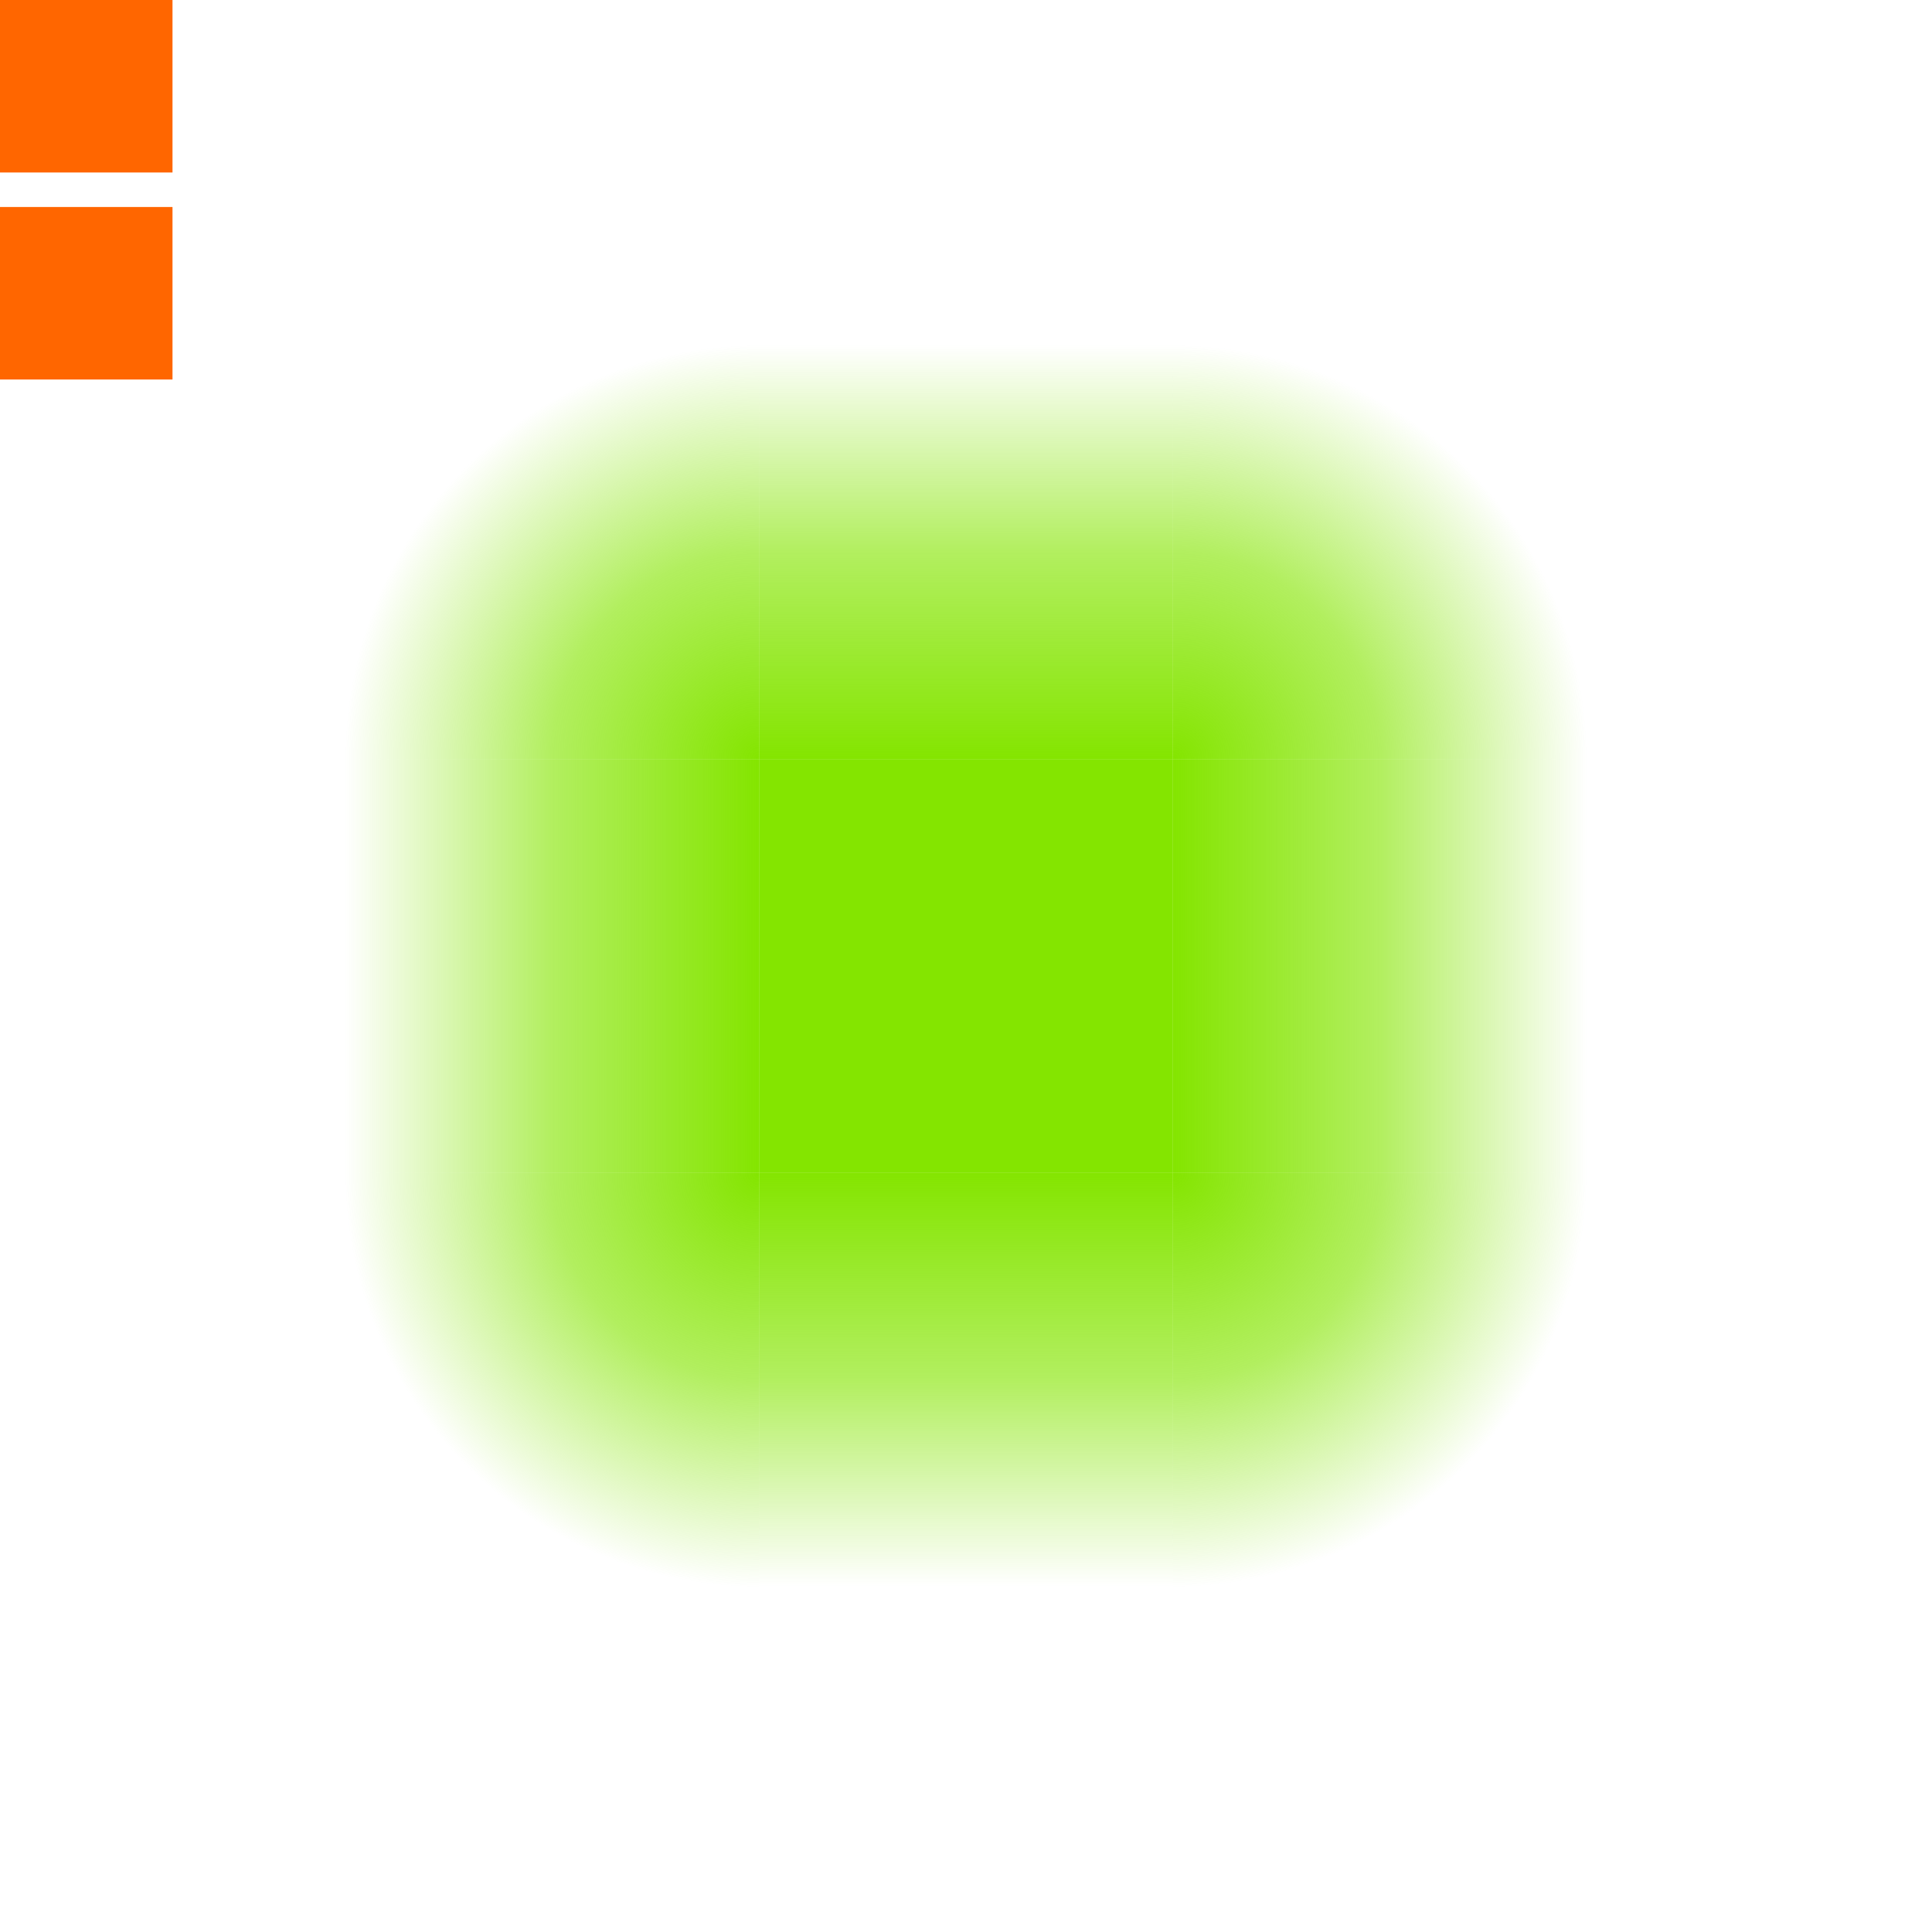 <?xml version="1.0" encoding="UTF-8" standalone="no"?>
<svg
   xmlns:dc="http://purl.org/dc/elements/1.1/"
   xmlns:cc="http://creativecommons.org/ns#"
   xmlns:rdf="http://www.w3.org/1999/02/22-rdf-syntax-ns#"
   xmlns:svg="http://www.w3.org/2000/svg"
   xmlns="http://www.w3.org/2000/svg"
   xmlns:xlink="http://www.w3.org/1999/xlink"
   xmlns:sodipodi="http://sodipodi.sourceforge.net/DTD/sodipodi-0.dtd"
   xmlns:inkscape="http://www.inkscape.org/namespaces/inkscape"
   width="56"
   height="56"
   version="1.1"
   viewBox="0 0 56 56"
   id="svg64"
   sodipodi:docname="glowbar.svg"
   inkscape:version="1.0.2 (e86c870879, 2021-01-15)">
  <sodipodi:namedview
     pagecolor="#ffffff"
     bordercolor="#666666"
     borderopacity="1"
     objecttolerance="10"
     gridtolerance="10"
     guidetolerance="10"
     inkscape:pageopacity="0"
     inkscape:pageshadow="2"
     inkscape:window-width="1850"
     inkscape:window-height="1056"
     id="namedview66"
     showgrid="false"
     inkscape:zoom="11.214286"
     inkscape:cx="49.995754"
     inkscape:cy="26.980892"
     inkscape:window-x="70"
     inkscape:window-y="24"
     inkscape:window-maximized="1"
     inkscape:current-layer="svg64" />
  <defs
     id="defs17">
    <linearGradient
       id="linearGradient917">
      <stop
         class="ColorScheme-Highlight"
         stop-color="#4285f4"
         offset="0"
         id="stop911"
         style="stop-color:#84e500;stop-opacity:1" />
      <stop
         class="ColorScheme-Highlight"
         stop-color="#4285f4"
         stop-opacity=".627"
         offset=".5"
         id="stop913" />
      <stop
         class="ColorScheme-Highlight"
         stop-color="#4285f4"
         stop-opacity="0"
         offset="1"
         id="stop915" />
    </linearGradient>
    <linearGradient
       id="linearGradient909">
      <stop
         class="ColorScheme-Highlight"
         stop-color="#4285f4"
         offset="0"
         id="stop903"
         style="stop-color:#84e500;stop-opacity:1" />
      <stop
         class="ColorScheme-Highlight"
         stop-color="#4285f4"
         stop-opacity=".627"
         offset=".5"
         id="stop905"
         style="stop-color:#84e500;stop-opacity:0.627" />
      <stop
         class="ColorScheme-Highlight"
         stop-color="#4285f4"
         stop-opacity="0"
         offset="1"
         id="stop907"
         style="stop-color:#84e500;stop-opacity:0" />
    </linearGradient>
    <linearGradient
       id="linearGradient901">
      <stop
         class="ColorScheme-Highlight"
         stop-color="#4285f4"
         offset="0"
         id="stop895"
         style="stop-color:#84e500;stop-opacity:1" />
      <stop
         class="ColorScheme-Highlight"
         stop-color="#4285f4"
         stop-opacity=".627"
         offset=".5"
         id="stop897"
         style="stop-color:#84e500;stop-opacity:0.627" />
      <stop
         class="ColorScheme-Highlight"
         stop-color="#4285f4"
         stop-opacity="0"
         offset="1"
         id="stop899"
         style="stop-color:#84e500;stop-opacity:0" />
    </linearGradient>
    <linearGradient
       id="a">
      <stop
         class="ColorScheme-Highlight"
         stop-color="#4285f4"
         offset="0"
         id="stop2" />
      <stop
         class="ColorScheme-Highlight"
         stop-color="#4285f4"
         stop-opacity=".627"
         offset=".5"
         id="stop4" />
      <stop
         class="ColorScheme-Highlight"
         stop-color="#4285f4"
         stop-opacity="0"
         offset="1"
         id="stop6" />
    </linearGradient>
    <linearGradient
       id="i"
       x1="28"
       x2="28"
       y1="926.36"
       y2="914.36"
       gradientTransform="translate(0,-2.8217e-5)"
       gradientUnits="userSpaceOnUse"
       xlink:href="#linearGradient901" />
    <linearGradient
       id="h"
       x1="28"
       x2="28"
       y1="926.36"
       y2="914.36"
       gradientTransform="translate(904.36,-960.36)"
       gradientUnits="userSpaceOnUse"
       xlink:href="#linearGradient901" />
    <linearGradient
       id="f"
       x1="28"
       x2="28"
       y1="926.36"
       y2="914.36"
       gradientTransform="translate(0,-1864.7)"
       gradientUnits="userSpaceOnUse"
       xlink:href="#linearGradient901" />
    <linearGradient
       id="g"
       x1="28"
       x2="28"
       y1="926.36"
       y2="914.36"
       gradientTransform="translate(-960.36,-904.36)"
       gradientUnits="userSpaceOnUse"
       xlink:href="#linearGradient901" />
    <radialGradient
       id="e"
       cx="22"
       cy="22"
       r="6"
       gradientTransform="matrix(-7.6817e-8,-2,2,-7.6817e-8,-22,970.36)"
       gradientUnits="userSpaceOnUse"
       xlink:href="#linearGradient909" />
    <radialGradient
       id="d"
       cx="22"
       cy="22"
       r="6"
       gradientTransform="matrix(7.6817e-8,-2,-2,-7.6817e-8,78,970.36)"
       gradientUnits="userSpaceOnUse"
       xlink:href="#linearGradient909" />
    <radialGradient
       id="b"
       cx="22"
       cy="22"
       r="6"
       gradientTransform="matrix(7.6817e-8,2,-2,7.6817e-8,78,894.36)"
       gradientUnits="userSpaceOnUse"
       xlink:href="#linearGradient909" />
    <radialGradient
       id="c"
       cx="22"
       cy="22"
       r="6"
       gradientTransform="matrix(-7.6817e-8,2,2,7.6817e-8,-22,894.36)"
       gradientUnits="userSpaceOnUse"
       xlink:href="#linearGradient909" />
  </defs>
  <rect
     id="hint-glow-radius"
     y="2.6172e-6"
     width="5"
     height="5"
     fill="#f60" />
  <rect
     id="hint-tile-center"
     y="6"
     width="5"
     height="5"
     fill="#f60" />
  <g
     id="top"
     transform="translate(0,-904.36)">
    <rect
       x="22"
       y="914.36"
       width="12"
       height="12"
       rx="0"
       ry="0"
       fill="url(#i)"
       fill-rule="evenodd"
       id="rect21" />
    <rect
       x="22"
       y="914.36"
       width="12"
       height="12"
       fill="none"
       id="rect23" />
  </g>
  <g
     id="left"
     transform="translate(0,-904.36)">
    <rect
       x="10"
       y="926.36"
       width="12"
       height="12"
       fill="none"
       id="rect26" />
    <rect
       transform="rotate(-90)"
       x="-938.36"
       y="10"
       width="12"
       height="12"
       rx="0"
       ry="0"
       fill="url(#g)"
       fill-rule="evenodd"
       id="rect28"
       style="fill-opacity:1.0" />
  </g>
  <g
     id="right"
     transform="translate(0,-904.36)">
    <rect
       transform="rotate(90)"
       x="926.36"
       y="-46"
       width="12"
       height="12"
       rx="0"
       ry="0"
       fill="url(#h)"
       fill-rule="evenodd"
       id="rect31"
       style="fill-opacity:1.0" />
  </g>
  <g
     id="center"
     transform="translate(0,-904.36)">
    <rect
       x="22"
       y="926.36"
       width="12"
       height="12"
       fill="none"
       id="rect34" />
    <rect
       x="22"
       y="926.36"
       width="12"
       height="12"
       fill="#4285f4"
       fill-rule="evenodd"
       id="rect36"
       style="fill:#84e500;fill-opacity:1" />
  </g>
  <g
     id="bottom"
     transform="translate(0,-904.36)">
    <rect
       x="22"
       y="938.36"
       width="12"
       height="12"
       fill="none"
       id="rect39" />
    <rect
       transform="scale(1,-1)"
       x="22"
       y="-950.36"
       width="12"
       height="12"
       rx="0"
       ry="0"
       fill="url(#f)"
       fill-rule="evenodd"
       id="rect41"
       style="fill-opacity:1.0" />
  </g>
  <g
     id="bottomright"
     transform="translate(0,-904.36)">
    <rect
       x="34"
       y="938.36"
       width="12"
       height="12"
       fill="none"
       id="rect44" />
    <path
       d="m 34,950.36 a 12,12 0 0 0 12,-12 H 34 Z"
       fill="url(#b)"
       fill-rule="evenodd"
       id="path46"
       style="fill-opacity:1.0" />
  </g>
  <g
     id="topright"
     transform="translate(0,-904.36)">
    <rect
       x="34"
       y="914.36"
       width="12"
       height="12"
       fill="none"
       id="rect49" />
    <path
       d="m 34,914.36 a 12,12 0 0 1 12,12 H 34 Z"
       fill="url(#d)"
       fill-rule="evenodd"
       id="path51" />
  </g>
  <g
     id="bottomleft"
     transform="translate(0,-904.36)">
    <rect
       x="10"
       y="938.36"
       width="12"
       height="12"
       fill="none"
       id="rect54" />
    <path
       d="m 22,950.36 a 12,12 0 0 1 -12,-12 h 12 z"
       fill="url(#c)"
       fill-rule="evenodd"
       id="path56"
       style="fill-opacity:1.0" />
  </g>
  <g
     id="topleft"
     transform="translate(0,-904.36)">
    <rect
       x="10"
       y="914.36"
       width="12"
       height="12"
       fill="none"
       id="rect59" />
    <path
       d="m 22,914.36 a 12,12 0 0 0 -12,12 h 12 z"
       fill="url(#e)"
       fill-rule="evenodd"
       id="path61"
       style="fill-opacity:1.0" />
  </g>
  <rect
     style="opacity:0.9;fill:#84e500;fill-opacity:1"
     id="rect893"
     width="28.594"
     height="22.259"
     x="66.617"
     y="11.24" />
</svg>
